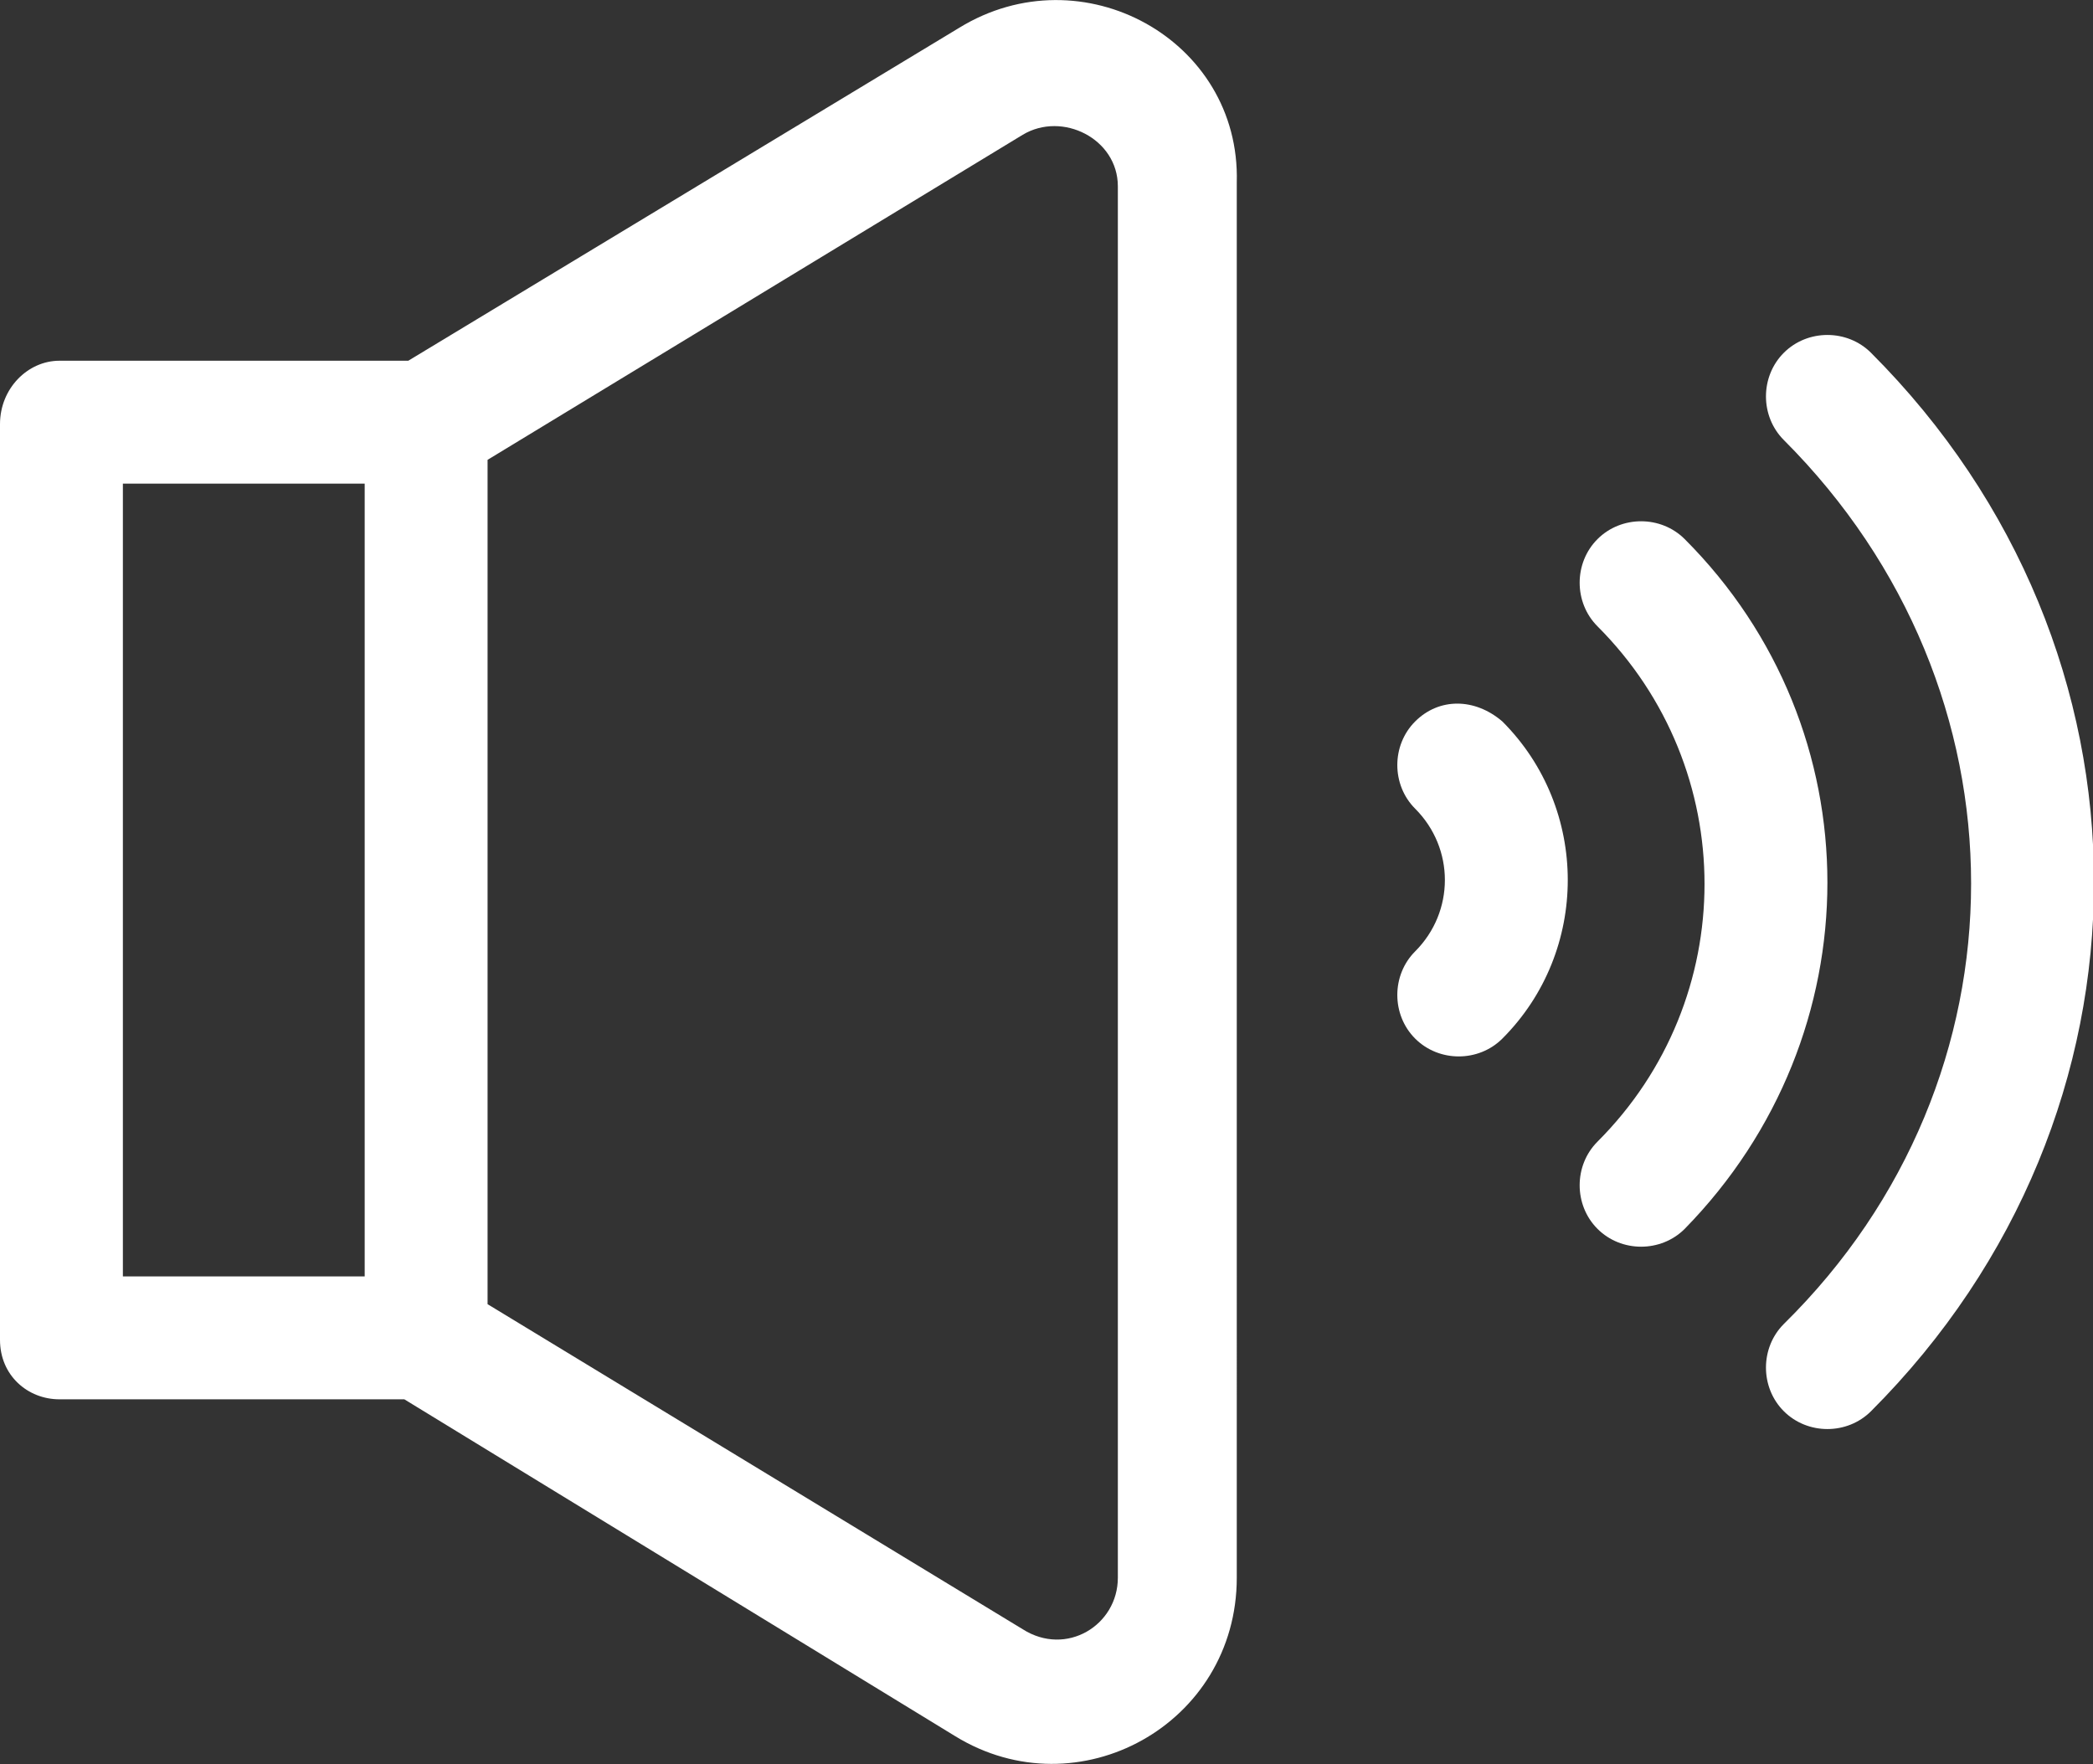 <?xml version="1.0" encoding="utf-8"?>
<!-- Generator: Adobe Illustrator 23.0.0, SVG Export Plug-In . SVG Version: 6.00 Build 0)  -->
<svg version="1.1" id="Layer_1" xmlns="http://www.w3.org/2000/svg" xmlns:xlink="http://www.w3.org/1999/xlink" x="0px" y="0px"
	 viewBox="0 0 52.8 44.5" style="enable-background:new 0 0 52.8 44.5;" xml:space="preserve">
<rect x="0" y="0" width="52.8" height="44.5" fill="#333333" stroke="none"/>
<style type="text/css">
	.st0{fill:#FFFFFF;}
</style>
<g>
	<path class="st0" d="M24.2,0.7L10.3,9.1H1.5C0.7,9.1,0,9.8,0,10.7v23.1c0,0.9,0.7,1.5,1.5,1.5h8.7l13.9,8.5c3.1,1.9,7.1-0.3,7.1-4
		V4.6C31.3,1,27.3-1.2,24.2,0.7L24.2,0.7z M3.1,12.2h6.1v20H3.1V12.2z M28.2,39.8c0,1.2-1.3,2-2.4,1.3l-13.5-8.2V11.6l13.5-8.2
		c1-0.6,2.4,0.1,2.4,1.3V39.8z"/>
	<path class="st0" d="M35.7,18.2c-0.6,0.6-0.6,1.6,0,2.2c1,1,1,2.6,0,3.6c-0.6,0.6-0.6,1.6,0,2.2c0.6,0.6,1.6,0.6,2.2,0
		c2.2-2.2,2.2-5.8,0-8C37.2,17.6,36.3,17.6,35.7,18.2L35.7,18.2z"/>
	<path class="st0" d="M42.5,13.6c-0.6-0.6-1.6-0.6-2.2,0c-0.6,0.6-0.6,1.6,0,2.2c3.6,3.6,3.6,9.4,0,13c-0.6,0.6-0.6,1.6,0,2.2
		c0.6,0.6,1.6,0.6,2.2,0C47.3,26.1,47.3,18.4,42.5,13.6z"/>
	<path class="st0" d="M47.2,8.9c-0.6-0.6-1.6-0.6-2.2,0c-0.6,0.6-0.6,1.6,0,2.2c6.3,6.3,6.3,16.1,0,22.3c-0.6,0.6-0.6,1.6,0,2.2
		c0.6,0.6,1.6,0.6,2.2,0C54.7,28.1,54.7,16.4,47.2,8.9z"/>
</g>
</svg>
